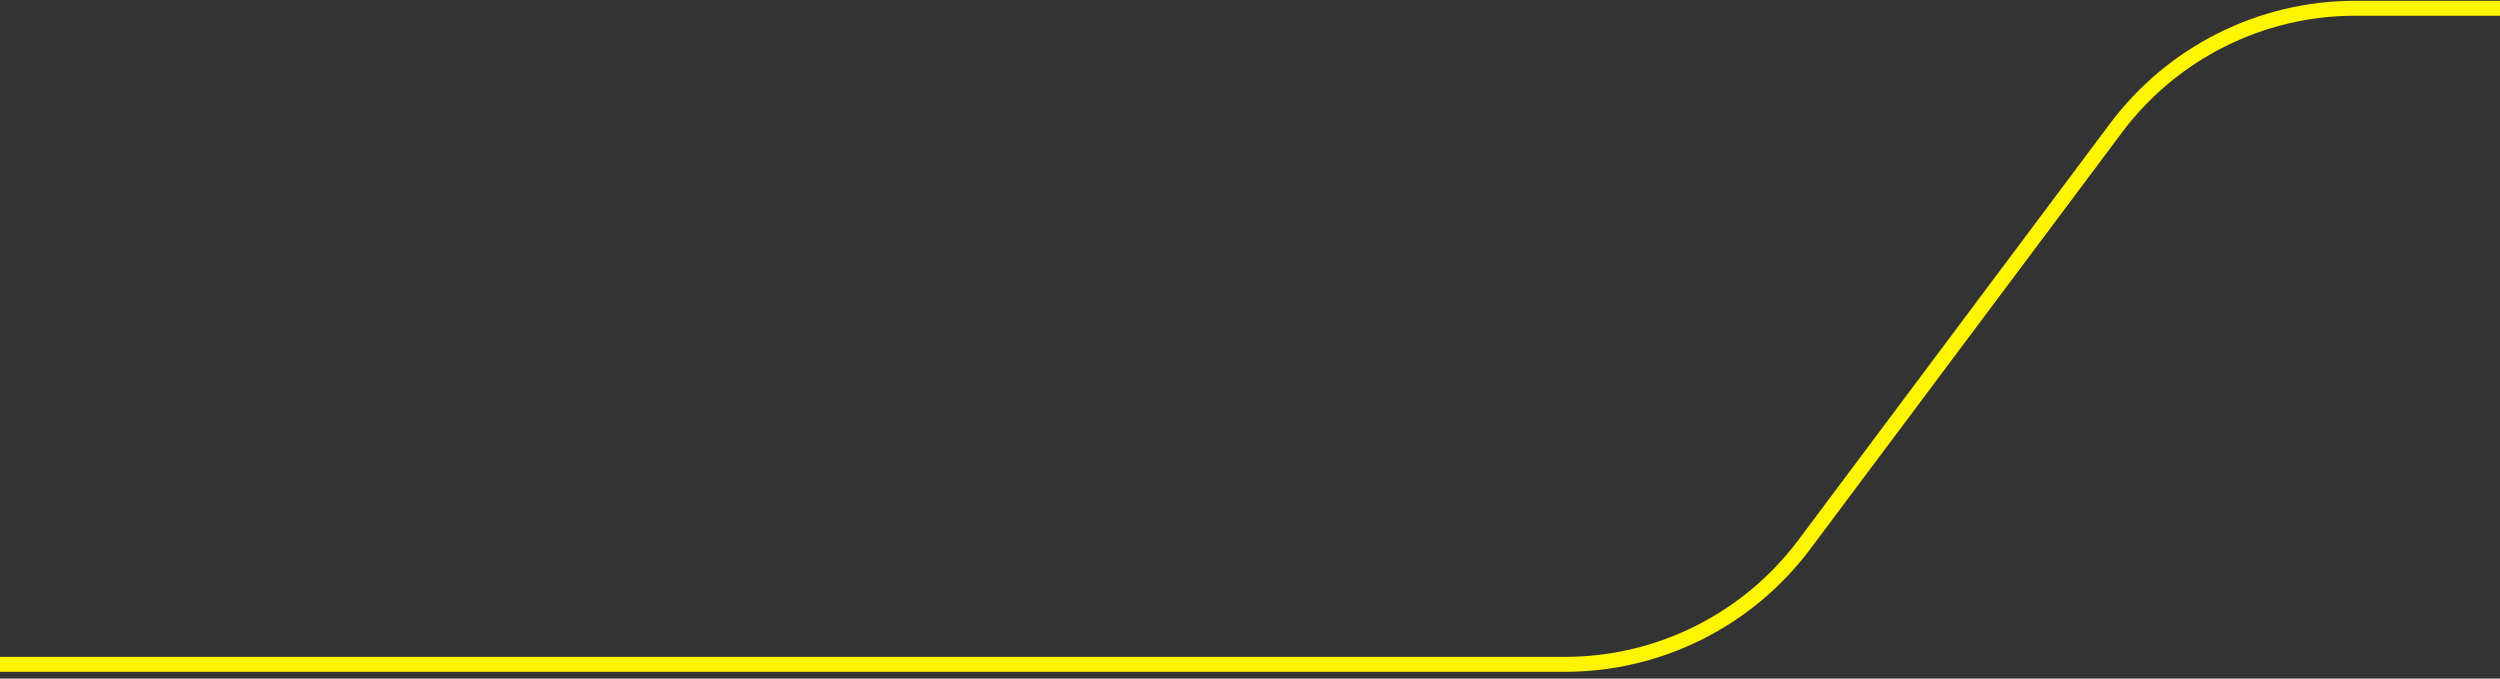 <svg width="280" height="76" viewBox="0 0 280 76" fill="none" xmlns="http://www.w3.org/2000/svg">
<rect x="0" y="0" width="280" height="76" fill="#333333" stroke="none"/>
<path d="M-3.001 74.405L175.279 74.405C185.83 74.405 195.764 69.431 202.086 60.983L236.988 14.344C243.31 5.896 253.243 0.923 263.794 0.923L303.875 0.923" stroke="url(#paint0_linear_4228_8227)" stroke-width="1.674" stroke-linecap="round" stroke-linejoin="round"/>
<defs>
<linearGradient id="paint0_linear_4228_8227" x1="-3.001" y1="74.405" x2="299.421" y2="74.405" gradientUnits="userSpaceOnUse">
<stop offset="1" stop-color="#FFF500"/>
<stop stop-color="#FFF500" stop-opacity="0"/>
</linearGradient>
</defs>
</svg>
